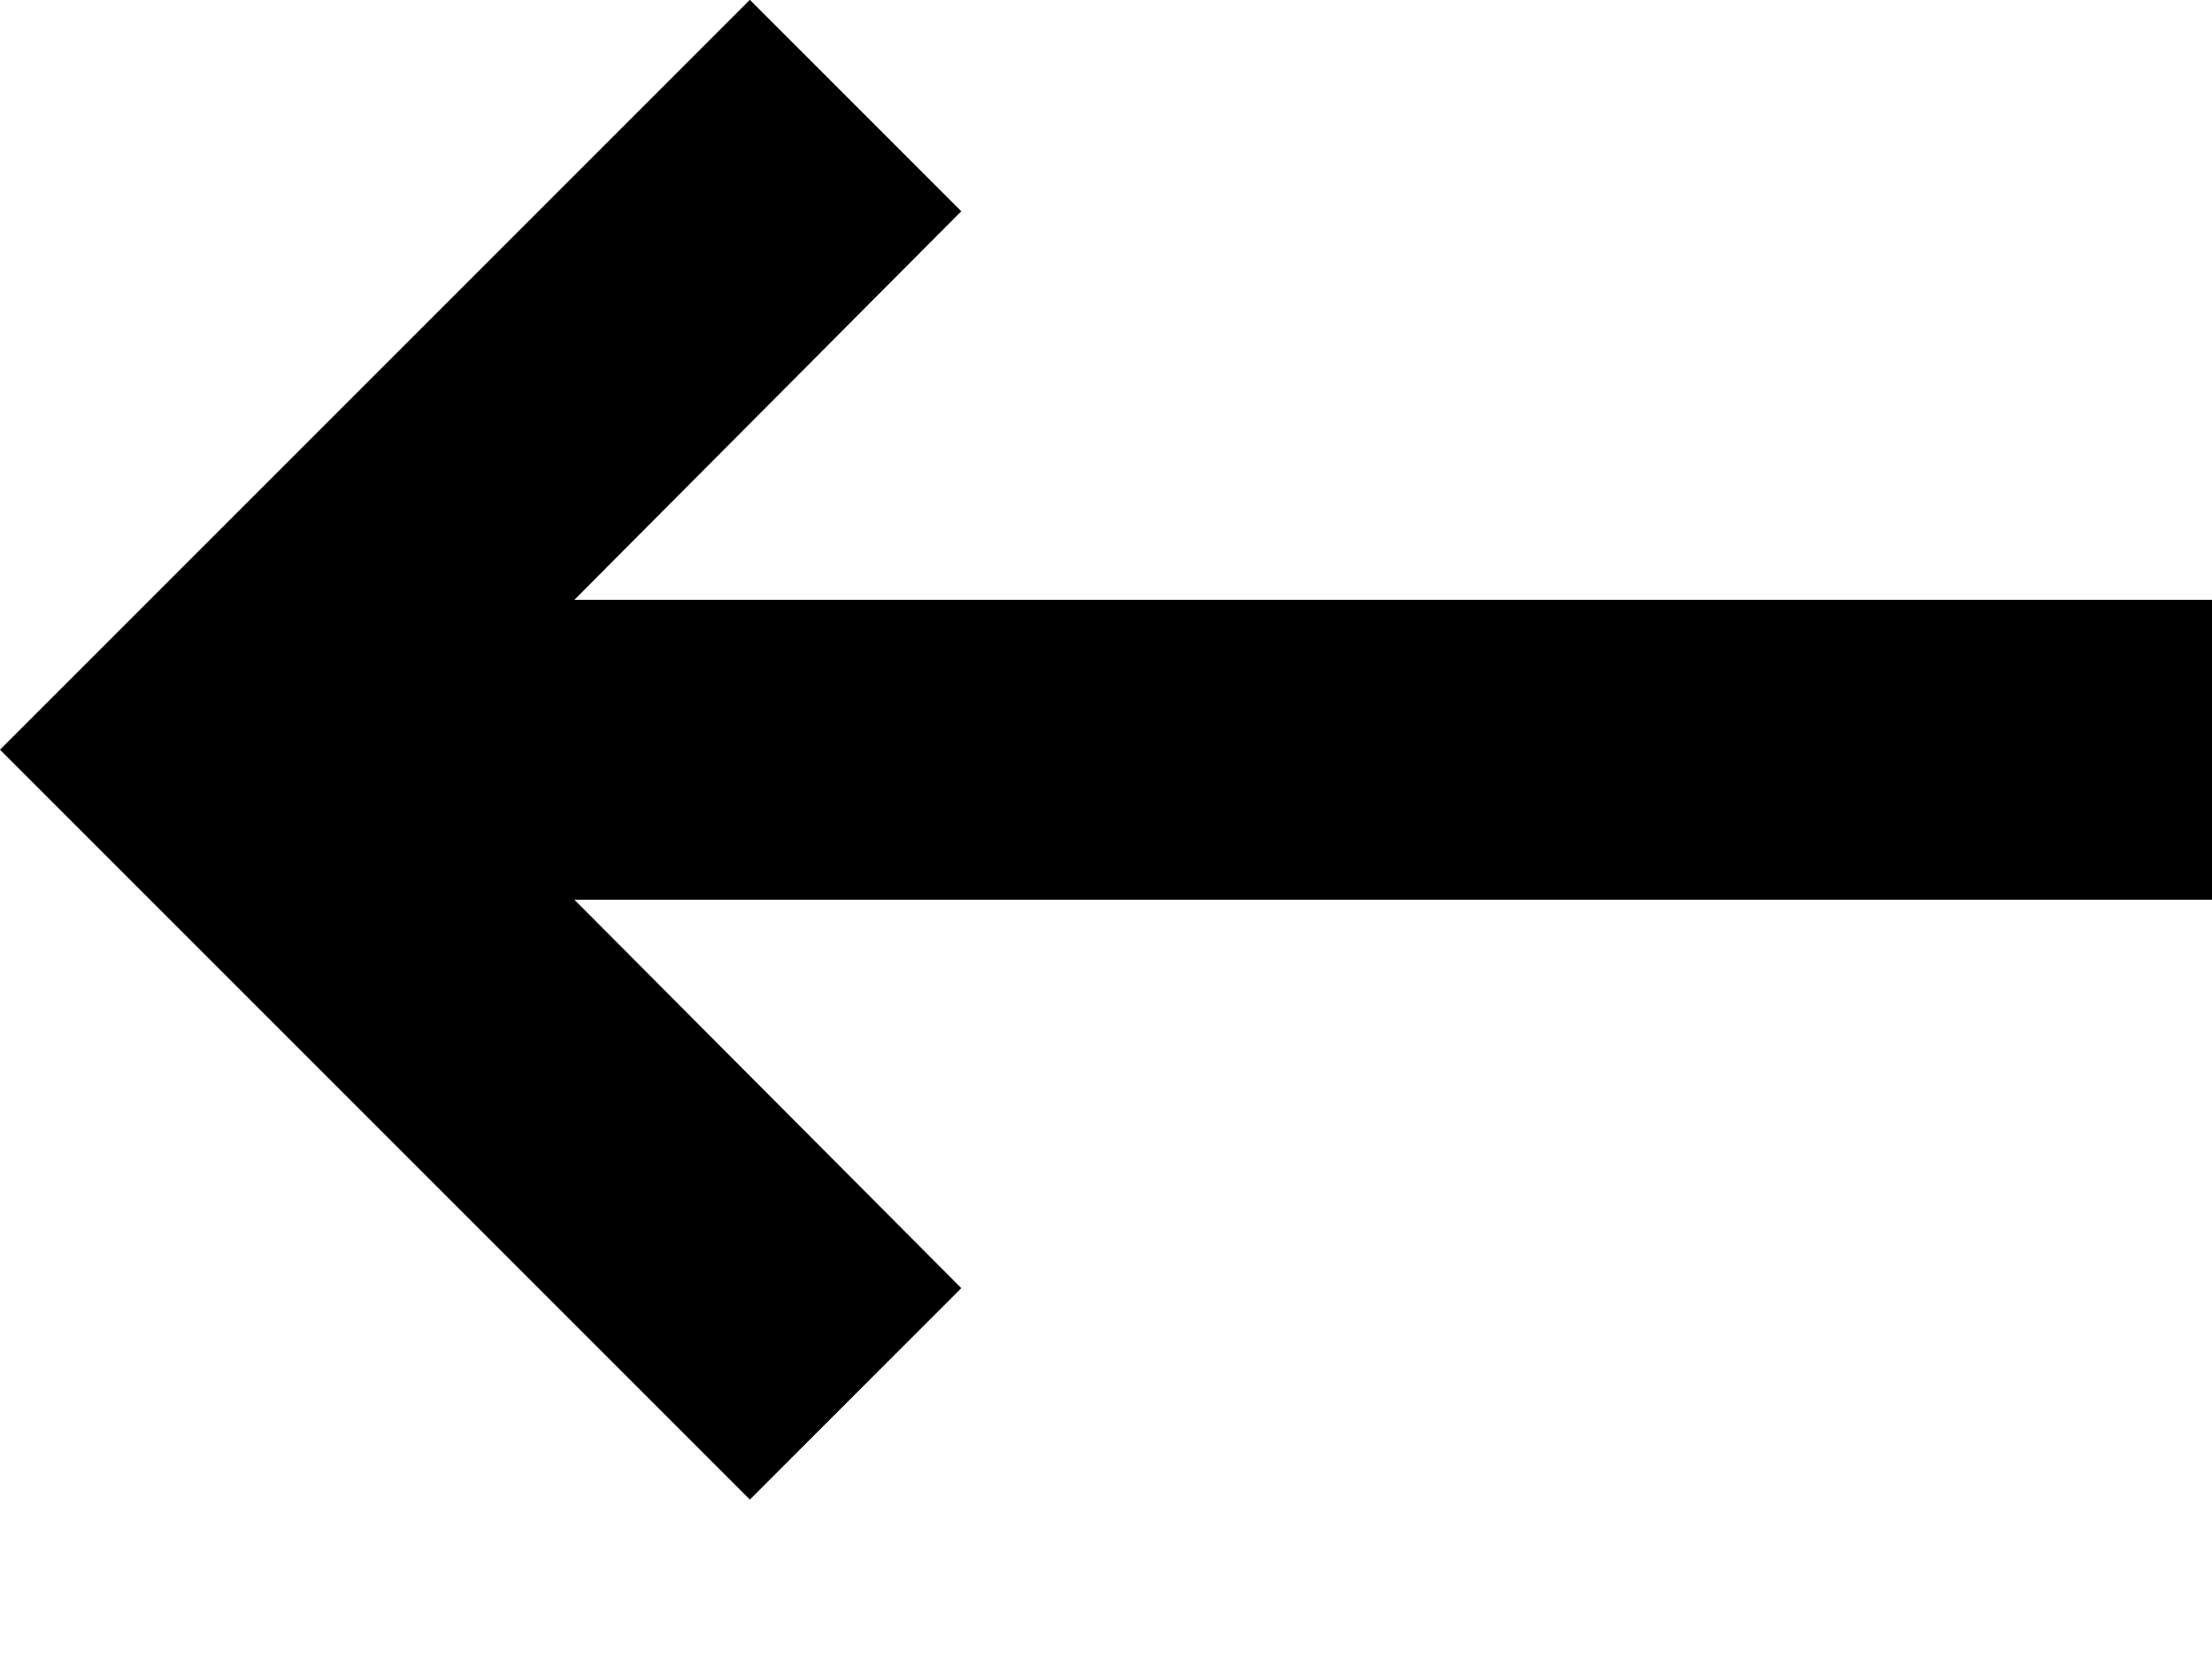 <svg width="12" height="9" viewBox="0 0 12 9" fill="none" xmlns="http://www.w3.org/2000/svg"><path d="M12 4.881L3.116 4.881L5.215 6.988L4.068 8.135L0 4.067L4.068 -0.001L5.215 1.146L3.116 3.254L12 3.254V4.881Z" fill="currentColor"/></svg>